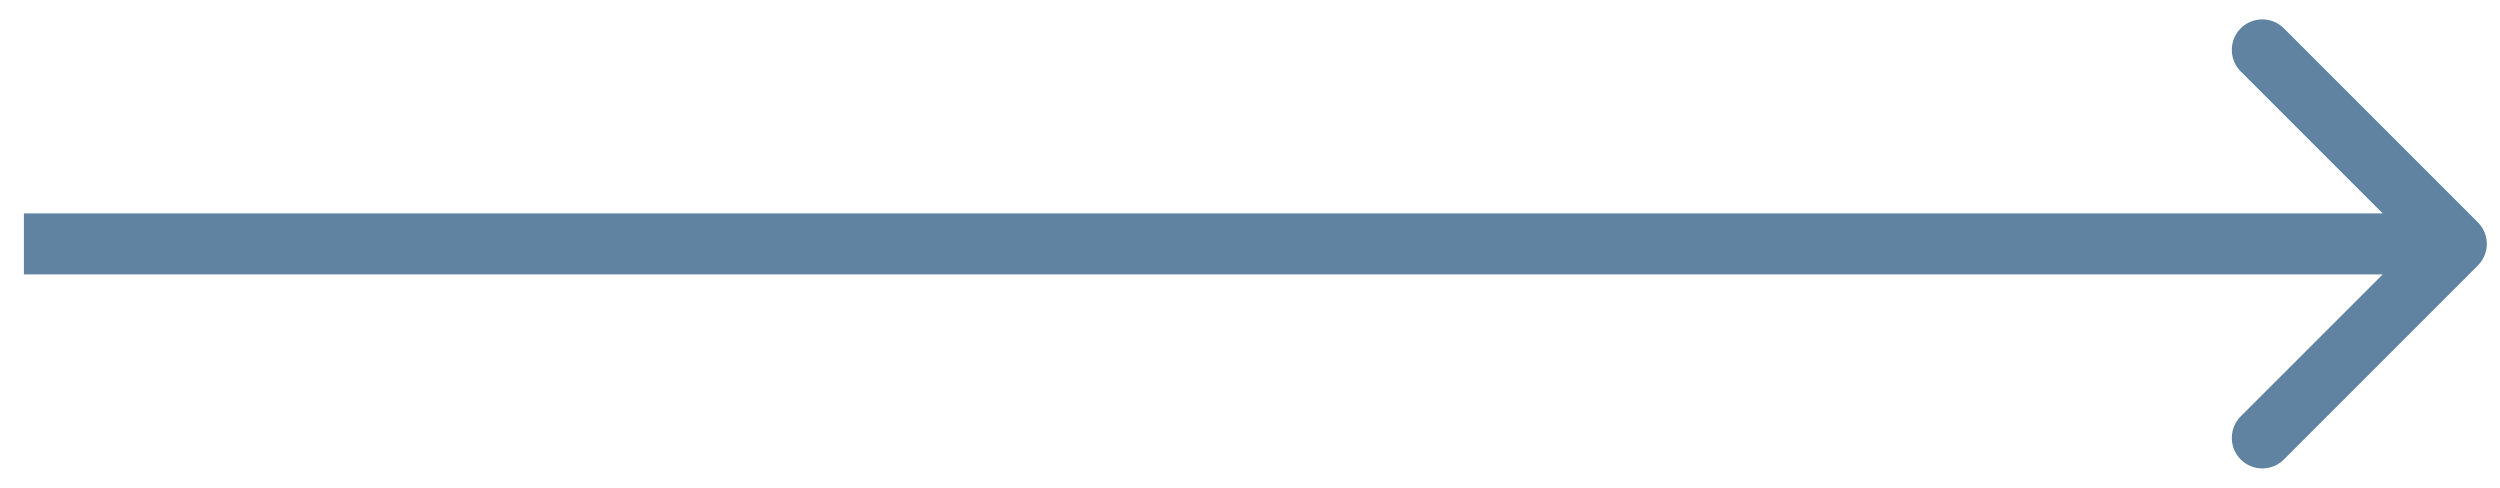 <svg width="41" height="8" viewBox="0 0 41 8" fill="none" xmlns="http://www.w3.org/2000/svg">
<path d="M40.637 4.354C40.833 4.158 40.833 3.842 40.637 3.646L37.455 0.464C37.26 0.269 36.944 0.269 36.748 0.464C36.553 0.66 36.553 0.976 36.748 1.172L39.577 4L36.748 6.828C36.553 7.024 36.553 7.34 36.748 7.536C36.944 7.731 37.26 7.731 37.455 7.536L40.637 4.354ZM0.392 4.5H40.284V3.5H0.392V4.5Z" fill="#5F83A1"/>
</svg>

